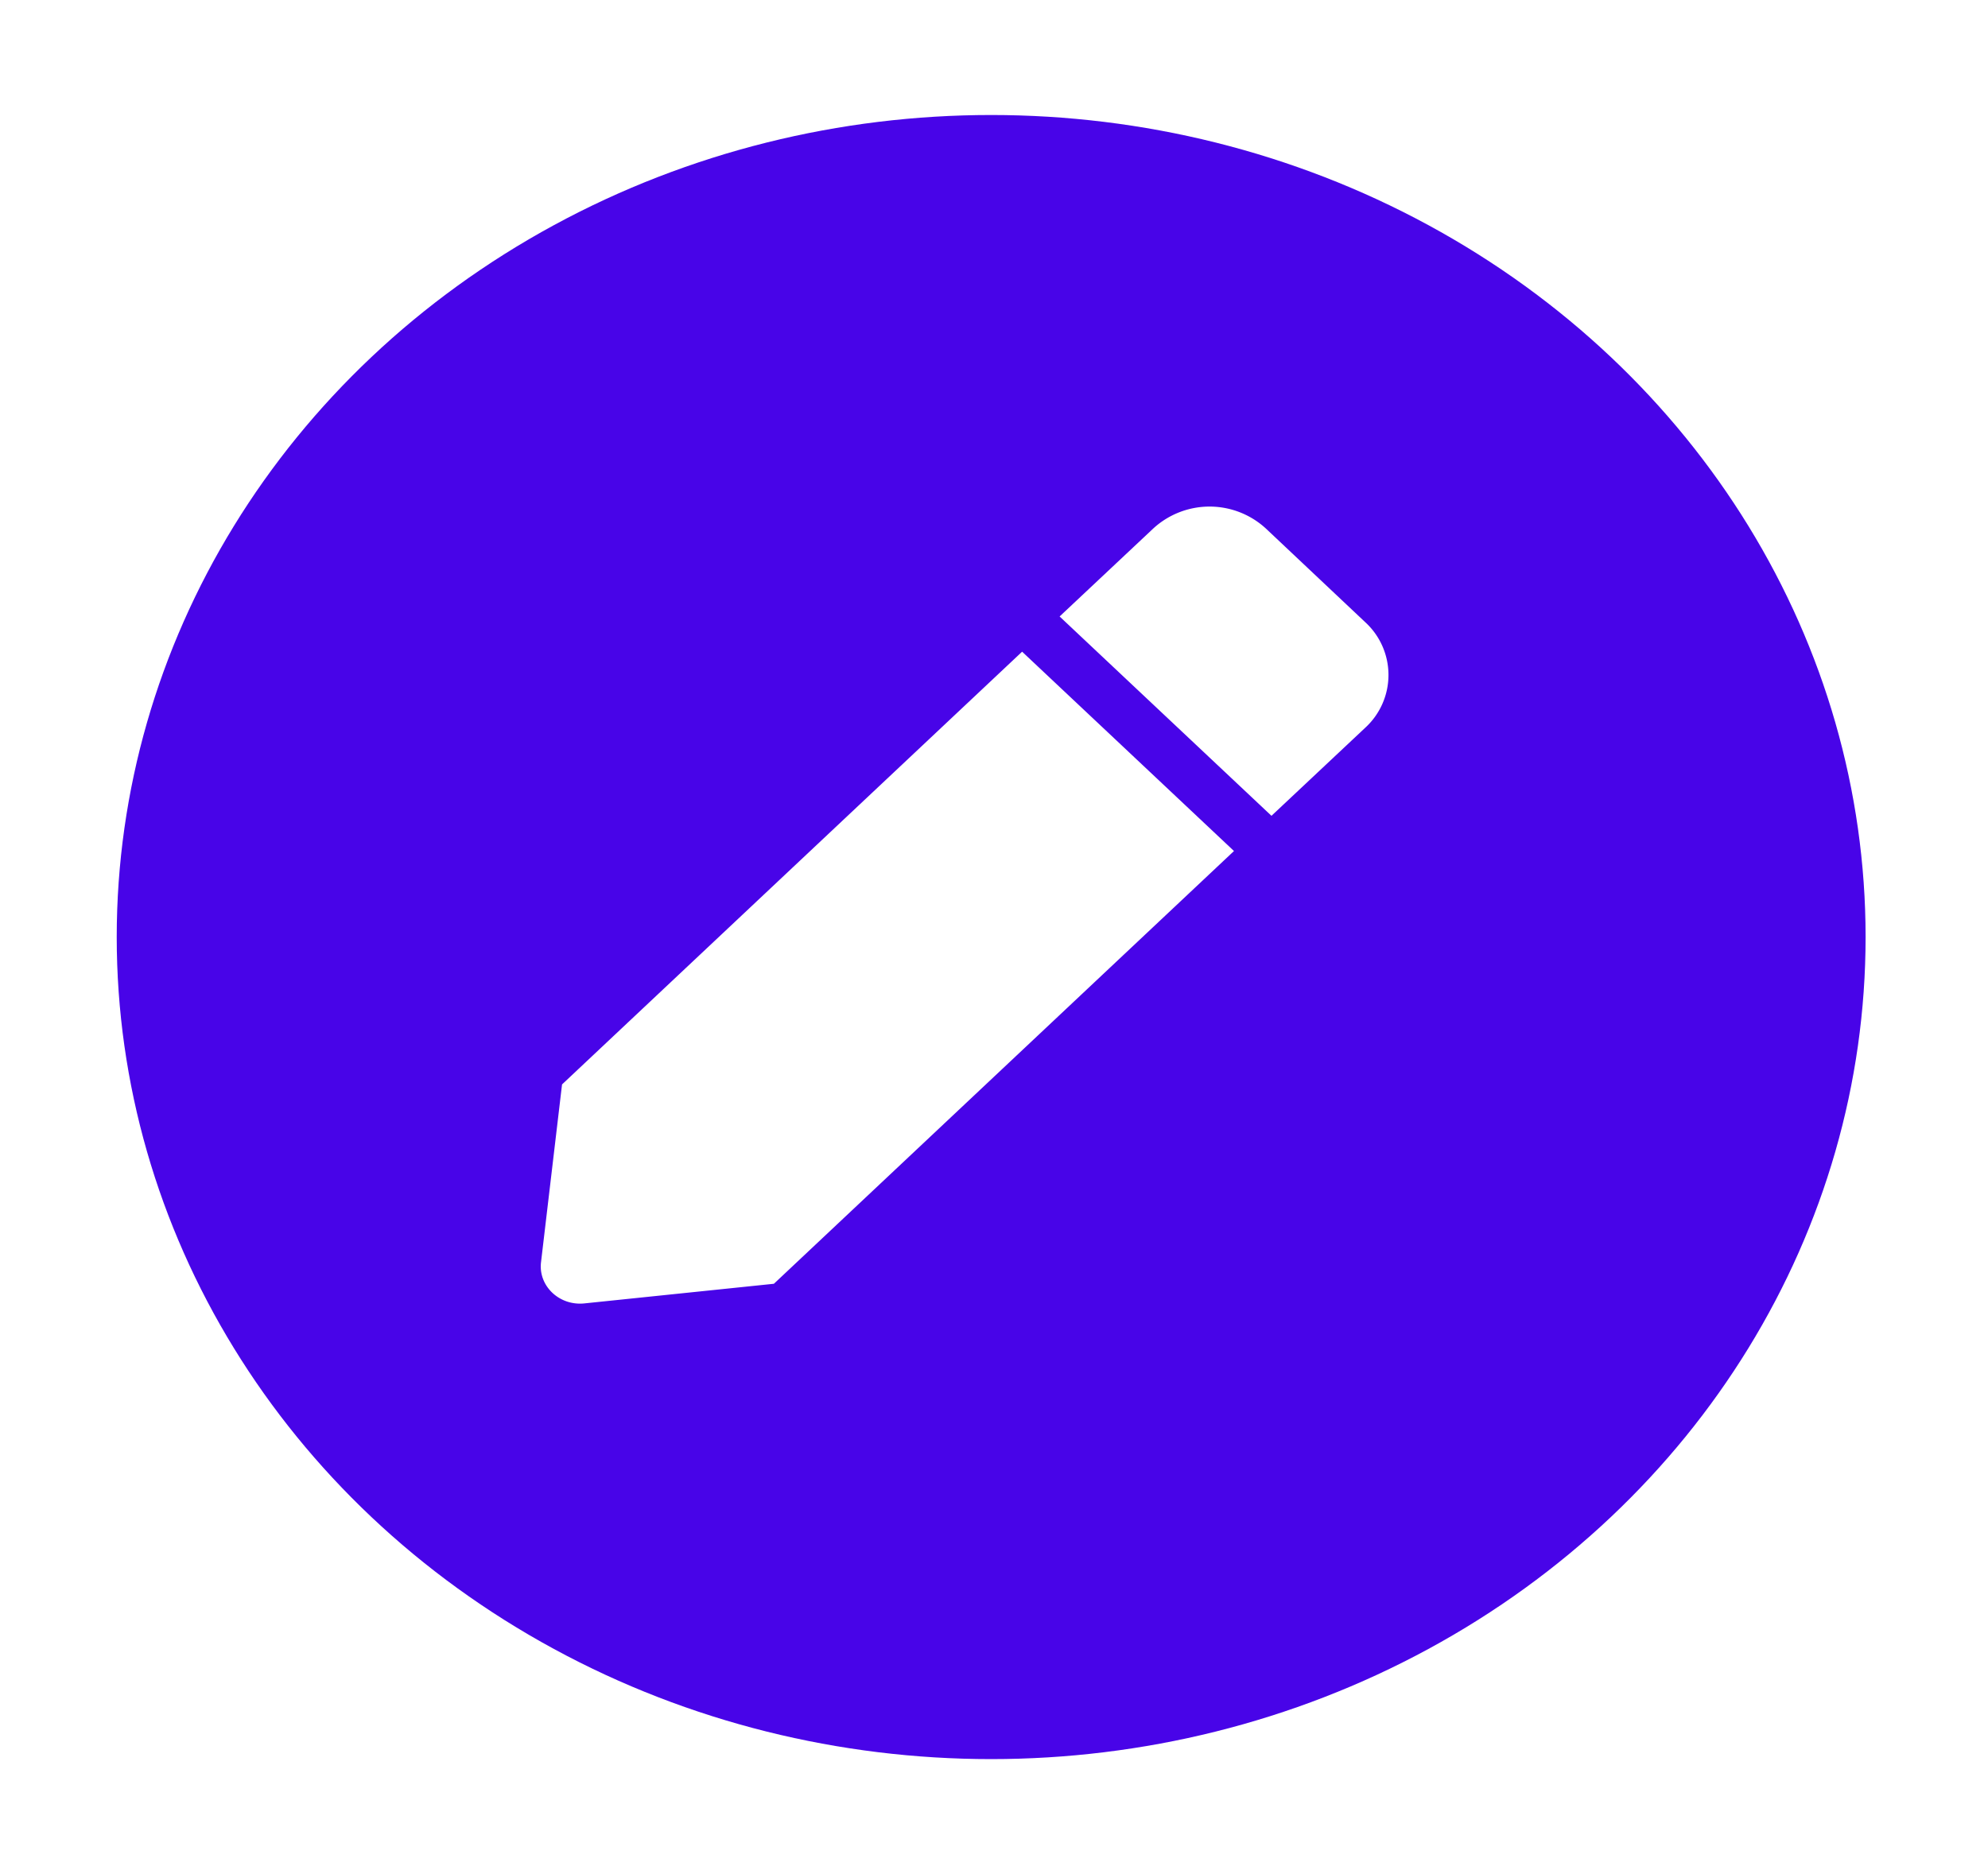 <svg width="70" height="66" fill="none" xmlns="http://www.w3.org/2000/svg"><g filter="url(#a)"><ellipse cx="34.9" cy="31" rx="30.79" ry="28.95" fill="#4804E8"/></g><path d="m35.99 22.95 7.46 7.02-16.2 15.24-6.66.69c-.9.1-1.64-.62-1.54-1.45l.74-6.26 16.2-15.24Zm12.08-1.04-3.5-3.3a2.93 2.93 0 0 0-3.96 0l-3.3 3.1 7.46 7.02 3.3-3.1a2.52 2.52 0 0 0 0-3.72Z" fill="#fff"/><defs><filter id="a" x=".11" y=".05" width="69.57" height="65.89" filterUnits="userSpaceOnUse" color-interpolation-filters="sRGB"><feFlood flood-opacity="0" result="BackgroundImageFix"/><feColorMatrix in="SourceAlpha" values="0 0 0 0 0 0 0 0 0 0 0 0 0 0 0 0 0 0 127 0" result="hardAlpha"/><feOffset dy="2"/><feGaussianBlur stdDeviation="2"/><feComposite in2="hardAlpha" operator="out"/><feColorMatrix values="0 0 0 0 0.141 0 0 0 0 0.086 0 0 0 0 0.271 0 0 0 0.1 0"/><feBlend in2="BackgroundImageFix" result="effect1_dropShadow_2_413"/><feBlend in="SourceGraphic" in2="effect1_dropShadow_2_413" result="shape"/></filter></defs></svg>